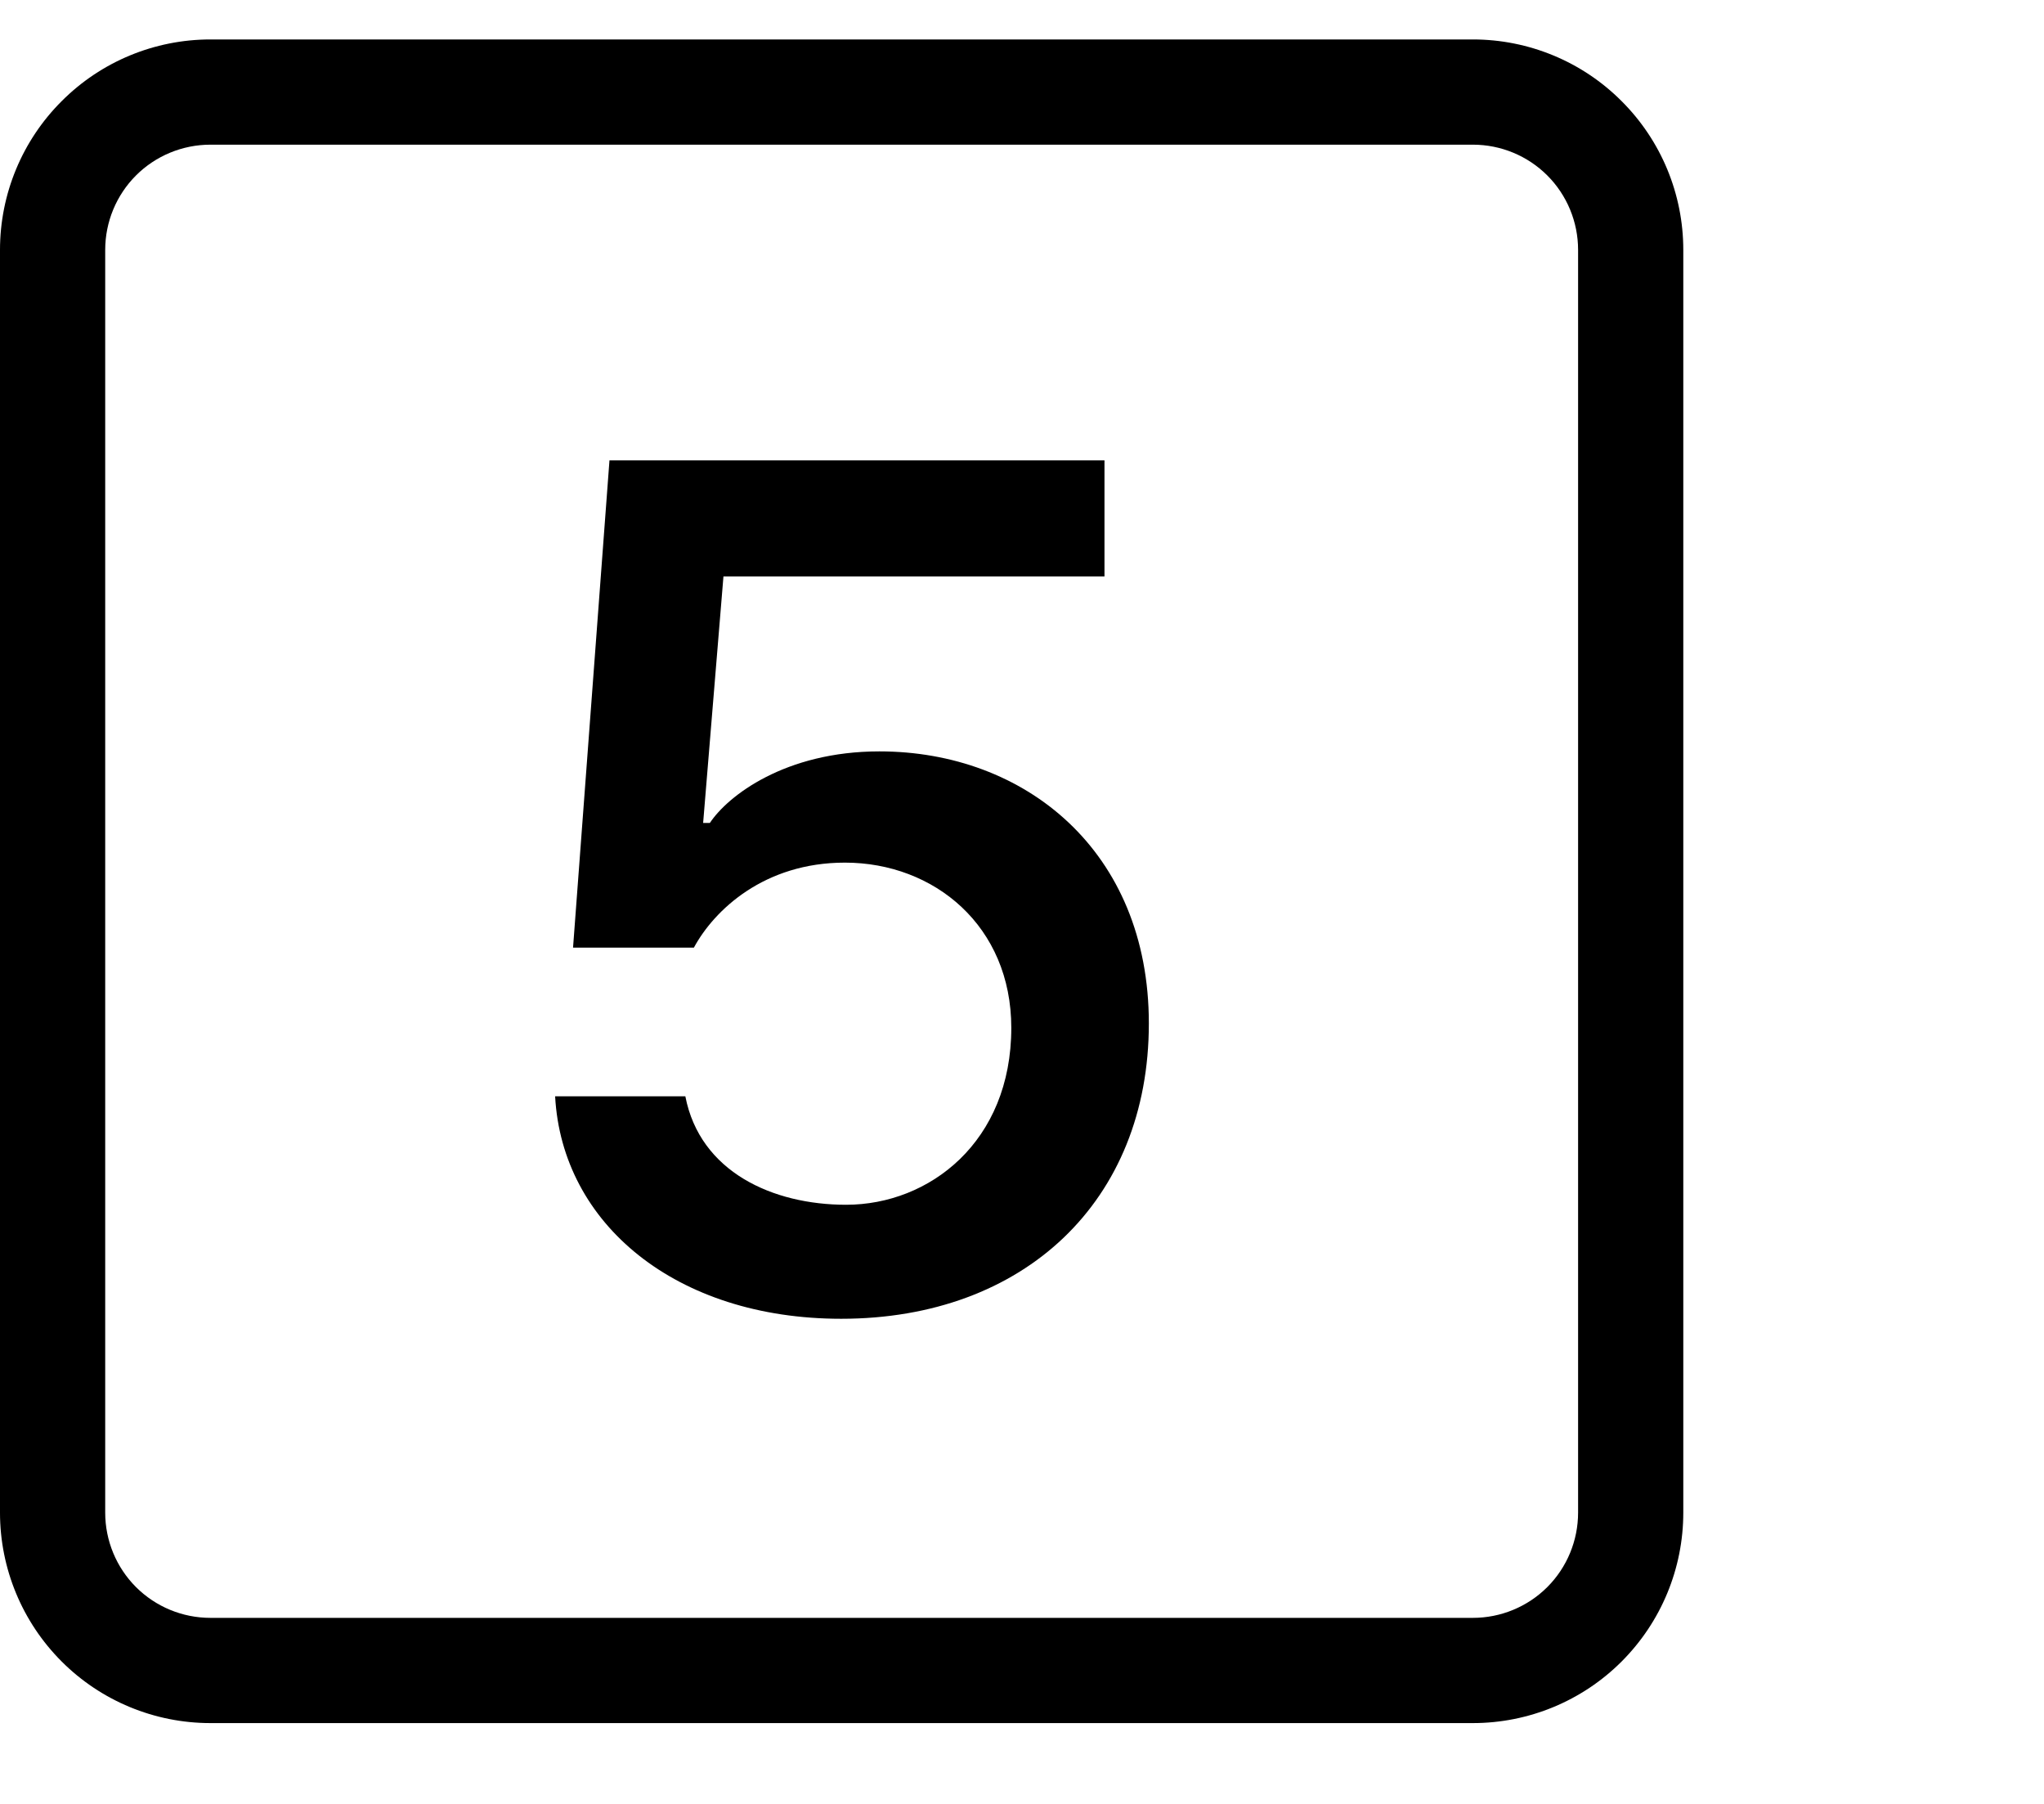 <svg viewBox="0 0 17 15" fill="none"
  xmlns="http://www.w3.org/2000/svg">
  <path
    d="M6.996 10.966C5.623 10.966 4.674 10.177 4.617 9.116H5.7C5.822 9.746 6.428 10.018 7.037 10.018C7.73 10.018 8.411 9.495 8.411 8.547C8.411 7.701 7.771 7.173 7.027 7.173C6.356 7.173 5.94 7.567 5.771 7.88H4.766L5.069 3.828H9.186V4.793H6.017L5.848 6.843H5.904C6.053 6.618 6.53 6.248 7.314 6.248C8.524 6.248 9.555 7.074 9.555 8.51C9.555 9.986 8.519 10.966 6.996 10.966V10.966Z"
    fill="currentColor" />
  <path
    d="M0 2.078C0 1.614 0.184 1.169 0.513 0.841C0.841 0.512 1.286 0.328 1.75 0.328L12.25 0.328C12.714 0.328 13.159 0.512 13.487 0.841C13.816 1.169 14 1.614 14 2.078V12.578C14 13.042 13.816 13.487 13.487 13.816C13.159 14.144 12.714 14.328 12.25 14.328H1.75C1.286 14.328 0.841 14.144 0.513 13.816C0.184 13.487 0 13.042 0 12.578V2.078ZM13.125 2.078C13.125 1.846 13.033 1.623 12.869 1.459C12.705 1.295 12.482 1.203 12.25 1.203H1.75C1.518 1.203 1.295 1.295 1.131 1.459C0.967 1.623 0.875 1.846 0.875 2.078V12.578C0.875 12.81 0.967 13.033 1.131 13.197C1.295 13.361 1.518 13.453 1.75 13.453H12.25C12.482 13.453 12.705 13.361 12.869 13.197C13.033 13.033 13.125 12.81 13.125 12.578V2.078Z"
    fill="currentColor" />
</svg>
  